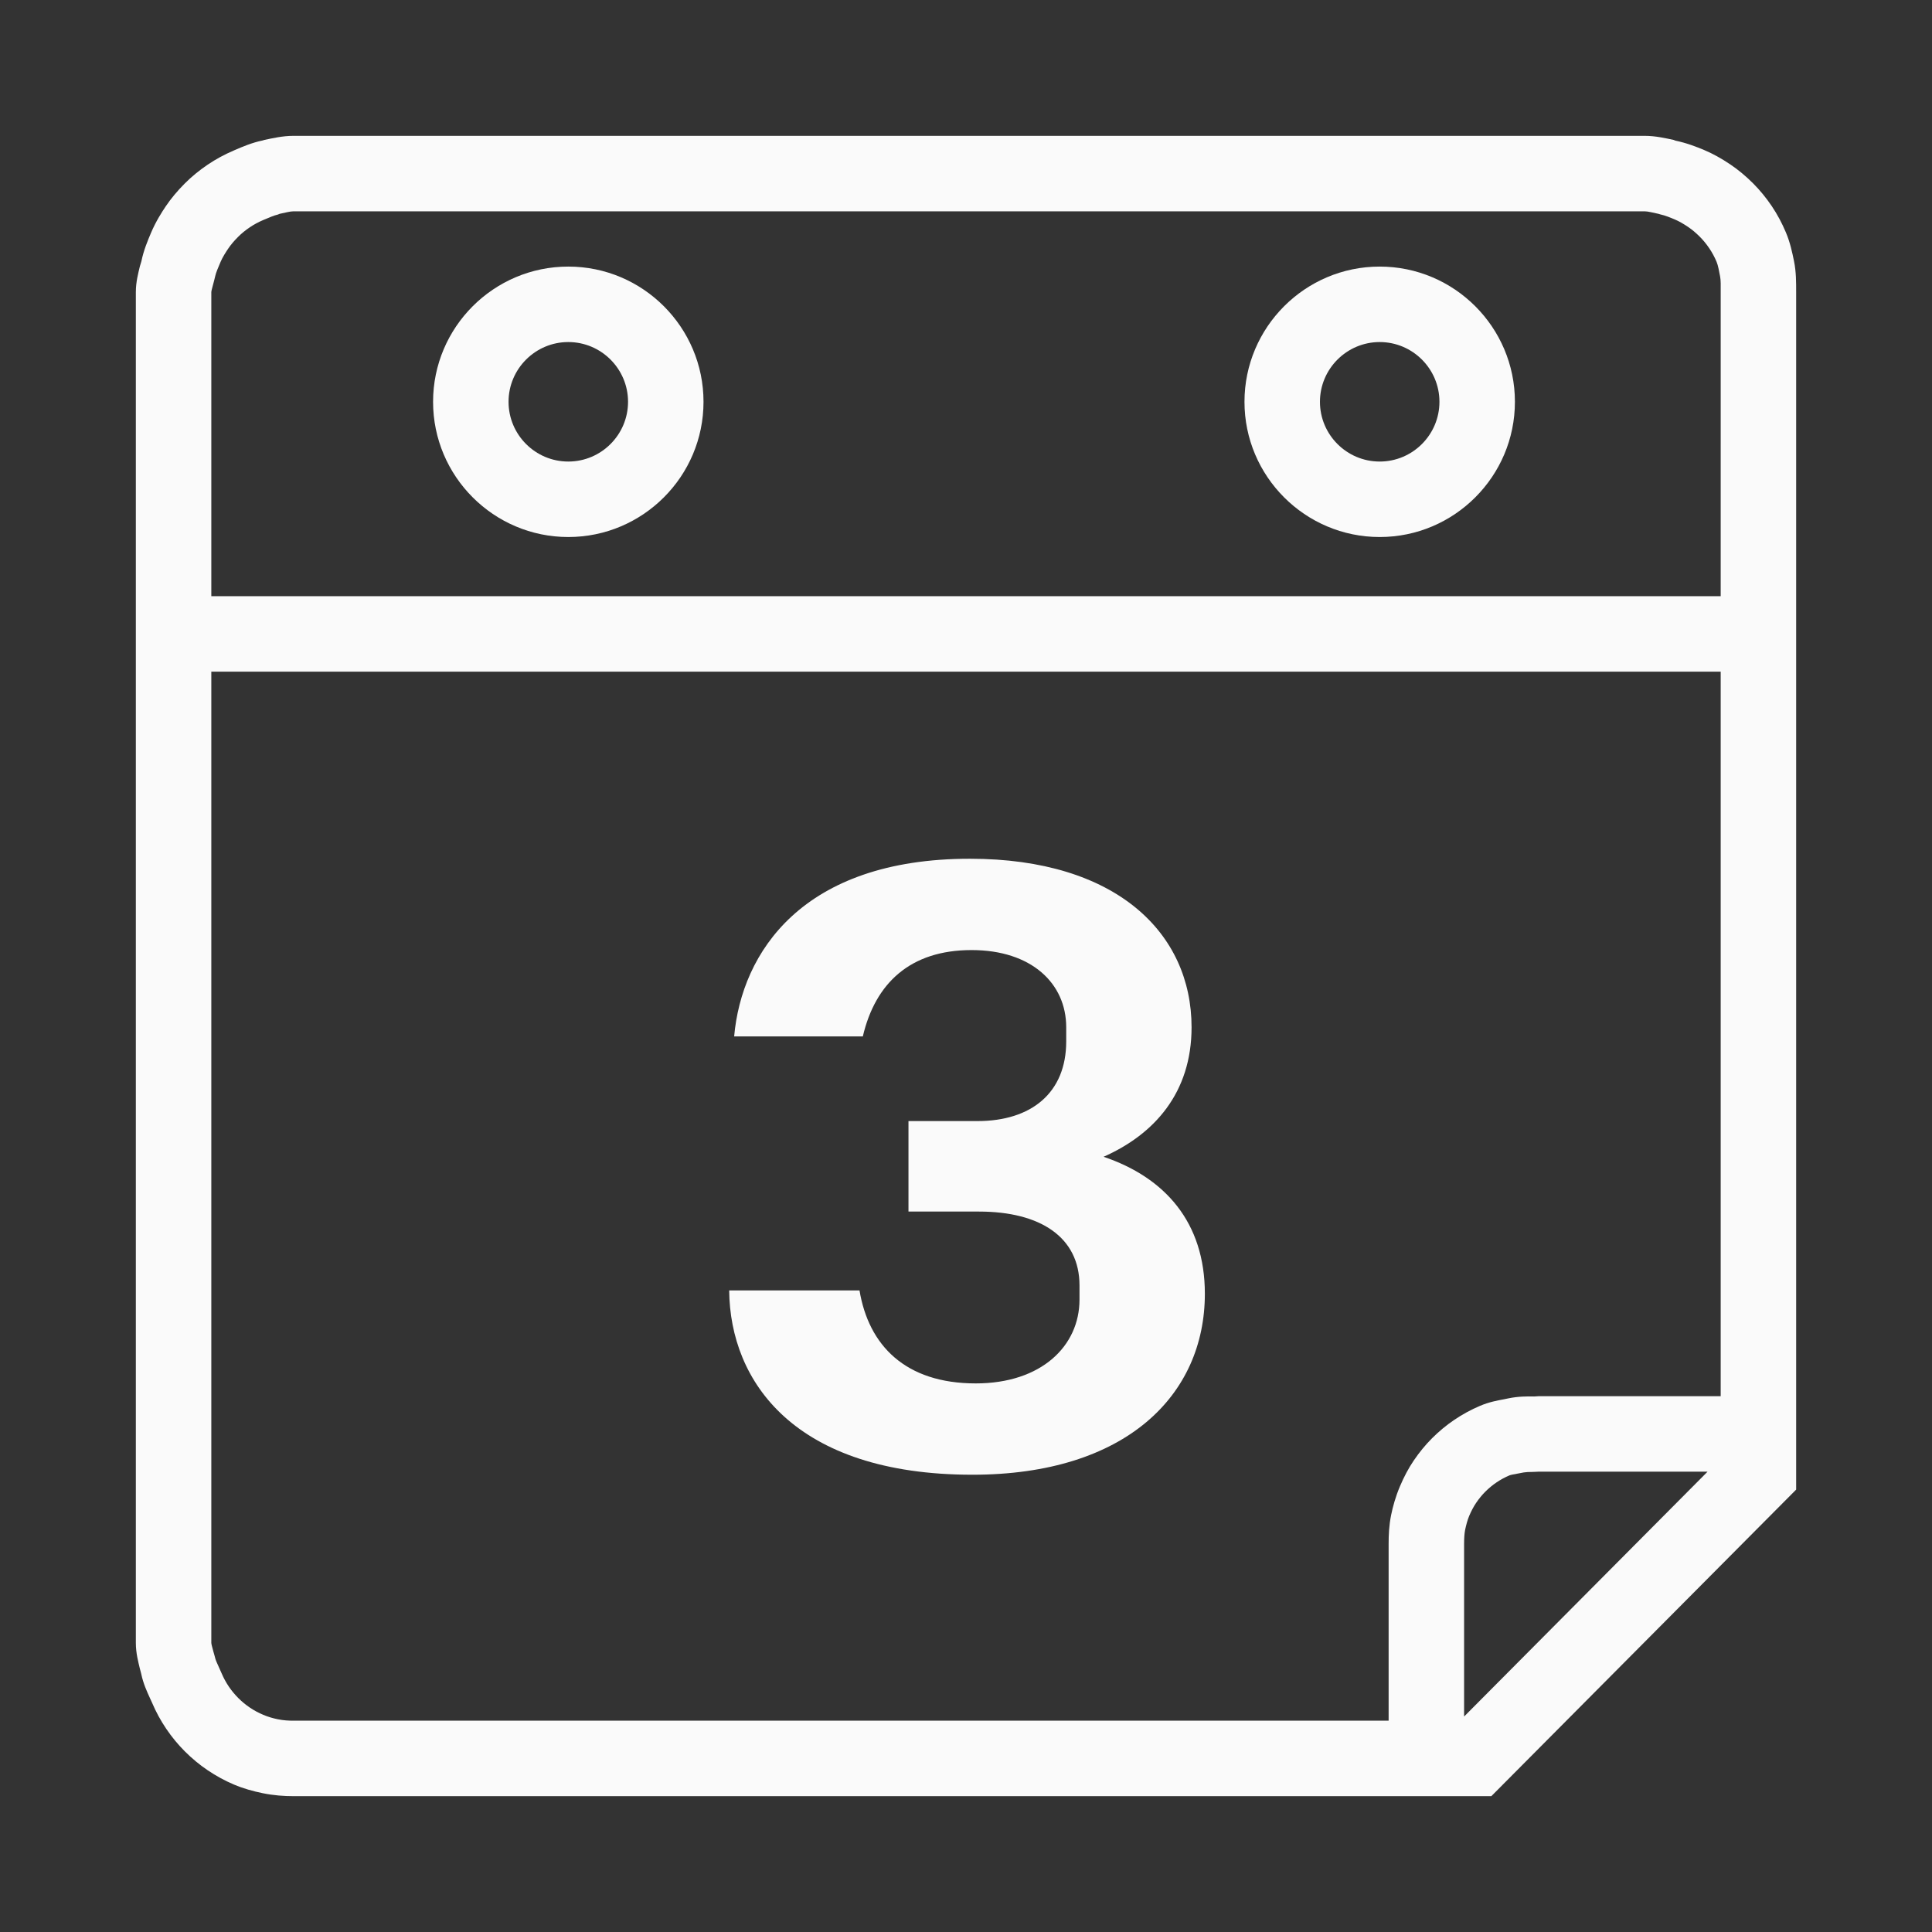 <?xml version="1.0" encoding="utf-8"?>
<!-- Generator: Adobe Illustrator 16.0.3, SVG Export Plug-In . SVG Version: 6.00 Build 0)  -->
<!DOCTYPE svg PUBLIC "-//W3C//DTD SVG 1.1//EN" "http://www.w3.org/Graphics/SVG/1.1/DTD/svg11.dtd">
<svg version="1.1" id="Layer_1" xmlns="http://www.w3.org/2000/svg" xmlns:xlink="http://www.w3.org/1999/xlink" x="0px" y="0px"
	 width="256px" height="256px" viewBox="0 0 256 256" enable-background="new 0 0 256 256" xml:space="preserve">
<rect x="0" y="0" width="256" height="256" fill="#333333" stroke="none"/>
<g>
	<defs>
		<rect id="SVGID_1_" width="256" height="256"/>
	</defs>
	<clipPath id="SVGID_2_">
		<use xlink:href="#SVGID_1_"  overflow="visible"/>
	</clipPath>
	<path clip-path="url(#SVGID_2_)" fill="#FAFAFA" d="M237.717,34.607c-0.233-1.137-0.506-2.464-1.082-3.824
		c-0.511-1.213-1.131-2.38-1.866-3.47c-0.739-1.095-1.568-2.109-2.472-3.014c-0.953-0.953-1.962-1.795-3.009-2.503
		c-1.19-0.802-2.319-1.426-3.456-1.907c-0.995-0.421-2.328-0.944-3.83-1.253l-0.237-0.097c-1.057-0.218-2.374-0.539-3.857-0.539
		H38.903c-1.485,0-2.806,0.322-3.868,0.54l-0.234,0.073c-1.421,0.291-2.655,0.828-3.648,1.25l-0.178,0.082
		c-1.221,0.516-2.387,1.151-3.468,1.882c-1.107,0.748-2.124,1.585-3.02,2.482c-0.975,0.974-1.821,1.988-2.514,3.013
		c-0.54,0.802-1.329,2.033-1.963,3.531c-0.433,1.022-0.972,2.296-1.273,3.761c-0.043,0.214-0.144,0.429-0.196,0.647
		C18.322,36.19,18,37.346,18,38.71v178.979c0,1.364,0.322,2.521,0.542,3.451c0.051,0.217,0.127,0.433,0.171,0.649
		c0.267,1.298,0.77,2.372,1.163,3.235c0.092,0.2,0.189,0.397,0.27,0.59c0.513,1.212,1.148,2.377,1.882,3.462
		c0.732,1.083,1.569,2.097,2.484,3.009c0.928,0.928,1.941,1.765,3.013,2.487c1.105,0.746,2.268,1.379,3.458,1.884
		c1.276,0.539,2.564,0.893,3.826,1.151c1.457,0.297,2.796,0.392,4.094,0.392h158.708L238,197.38V38.71
		C238,37.427,238.01,36.044,237.717,34.607 M28.274,37.555c0.076-0.316,0.174-0.631,0.236-0.936c0.1-0.489,0.409-1.19,0.728-1.942
		c0.264-0.625,0.71-1.303,1.016-1.757c0.334-0.494,0.772-1.01,1.301-1.539c0.45-0.45,0.972-0.876,1.55-1.266
		c0.545-0.368,1.139-0.69,1.765-0.954l0.192-0.081c0.643-0.274,1.307-0.556,1.745-0.646l0.245-0.099
		C37.764,28.188,38.437,28,38.903,28h179.004c0.465,0,1.134,0.187,1.843,0.333l0.247,0.075c0.635,0.131,1.369,0.437,1.939,0.679
		c0.536,0.226,1.111,0.555,1.757,0.99c0.517,0.349,1.032,0.784,1.535,1.288c0.457,0.457,0.884,0.978,1.266,1.544
		c0.372,0.551,0.692,1.144,0.954,1.764c0.221,0.521,0.329,1.246,0.471,1.939c0.108,0.53,0.081,1.222,0.081,2.098V79H28V38.71
		C28,38.508,28.18,37.958,28.274,37.555 M36.811,227.811c-0.617-0.126-1.268-0.309-1.933-0.589c-0.595-0.252-1.187-0.563-1.759-0.95
		c-0.542-0.365-1.057-0.785-1.537-1.265c-0.465-0.466-0.891-0.978-1.267-1.533c-0.372-0.551-0.692-1.141-0.953-1.756
		c-0.118-0.279-0.245-0.56-0.376-0.845c-0.162-0.356-0.408-0.895-0.451-1.09c-0.062-0.309-0.185-0.622-0.26-0.938
		C28.18,218.442,28,217.891,28,217.689V150.1V89h200v96h-24.074c-0.214,0-0.426,0.045-0.637,0.041
		c-0.941-0.02-2.105-0.019-3.398,0.244c-0.204,0.041-0.403,0.09-0.603,0.126c-0.881,0.159-1.978,0.364-3.171,0.868
		c-1.183,0.5-2.329,1.125-3.406,1.852c-1.048,0.707-2.044,1.531-2.961,2.449c-0.875,0.874-1.692,1.872-2.433,2.965
		c-0.679,1.005-1.274,2.119-1.821,3.411c-0.577,1.364-0.935,2.671-1.162,3.777c-0.287,1.408-0.334,2.689-0.334,3.82V228H38.903
		C38.285,228,37.601,227.972,36.811,227.811 M194,227.449v-22.907c0-0.718,0.048-1.396,0.132-1.805
		c0.127-0.619,0.313-1.327,0.547-1.882c0.292-0.688,0.6-1.247,0.909-1.707c0.389-0.574,0.793-1.063,1.227-1.496
		c0.467-0.466,0.969-0.88,1.487-1.229c0.542-0.366,1.117-0.678,1.704-0.926c0.172-0.072,0.646-0.158,1.063-0.233
		c0.271-0.049,0.545-0.1,0.819-0.155c0.202-0.041,0.75-0.078,1.189-0.07c0.281,0.006,0.563-0.038,0.848-0.038h22.339L194,227.449z"
		/>
	<path clip-path="url(#SVGID_2_)" fill="#FAFAFA" d="M75.302,71.158c9.88,0,17.917-8.037,17.917-17.917s-8.037-17.917-17.917-17.917
		s-17.917,8.037-17.917,17.917S65.422,71.158,75.302,71.158 M75.302,45.324c4.365,0,7.917,3.552,7.917,7.917
		s-3.552,7.917-7.917,7.917c-4.365,0-7.917-3.552-7.917-7.917S70.937,45.324,75.302,45.324"/>
	<path clip-path="url(#SVGID_2_)" fill="#FAFAFA" d="M182.817,71.158c9.88,0,17.917-8.037,17.917-17.917
		s-8.037-17.917-17.917-17.917S164.9,43.361,164.9,53.241S172.938,71.158,182.817,71.158 M182.817,45.324
		c4.365,0,7.917,3.552,7.917,7.917s-3.552,7.917-7.917,7.917s-7.917-3.552-7.917-7.917S178.452,45.324,182.817,45.324"/>
	<path clip-path="url(#SVGID_2_)" fill="#FAFAFA" d="M159.65,171.43c0,13.42-10.45,23.979-30.801,23.979
		c-23.54,0-32.12-12.32-32.229-24.42h17.269c1.21,7.26,6.05,12.32,15.4,12.32c8.689,0,13.75-4.95,13.75-11.11v-1.87
		c0-6.38-5.17-9.79-13.311-9.79h-9.35v-11.99h9.13c7.15,0,11.771-3.739,11.771-10.56v-1.87c0-5.83-4.62-10.23-12.54-10.23
		c-8.141,0-12.761,4.4-14.41,11.44H97.279c0.99-11.11,9.02-23.541,31.24-23.541c19.471,0,29.37,9.901,29.37,22.331
		c0,8.69-4.949,14.19-11.66,17.16C154.37,156.029,159.65,161.97,159.65,171.43"/>
</g>
</svg>
